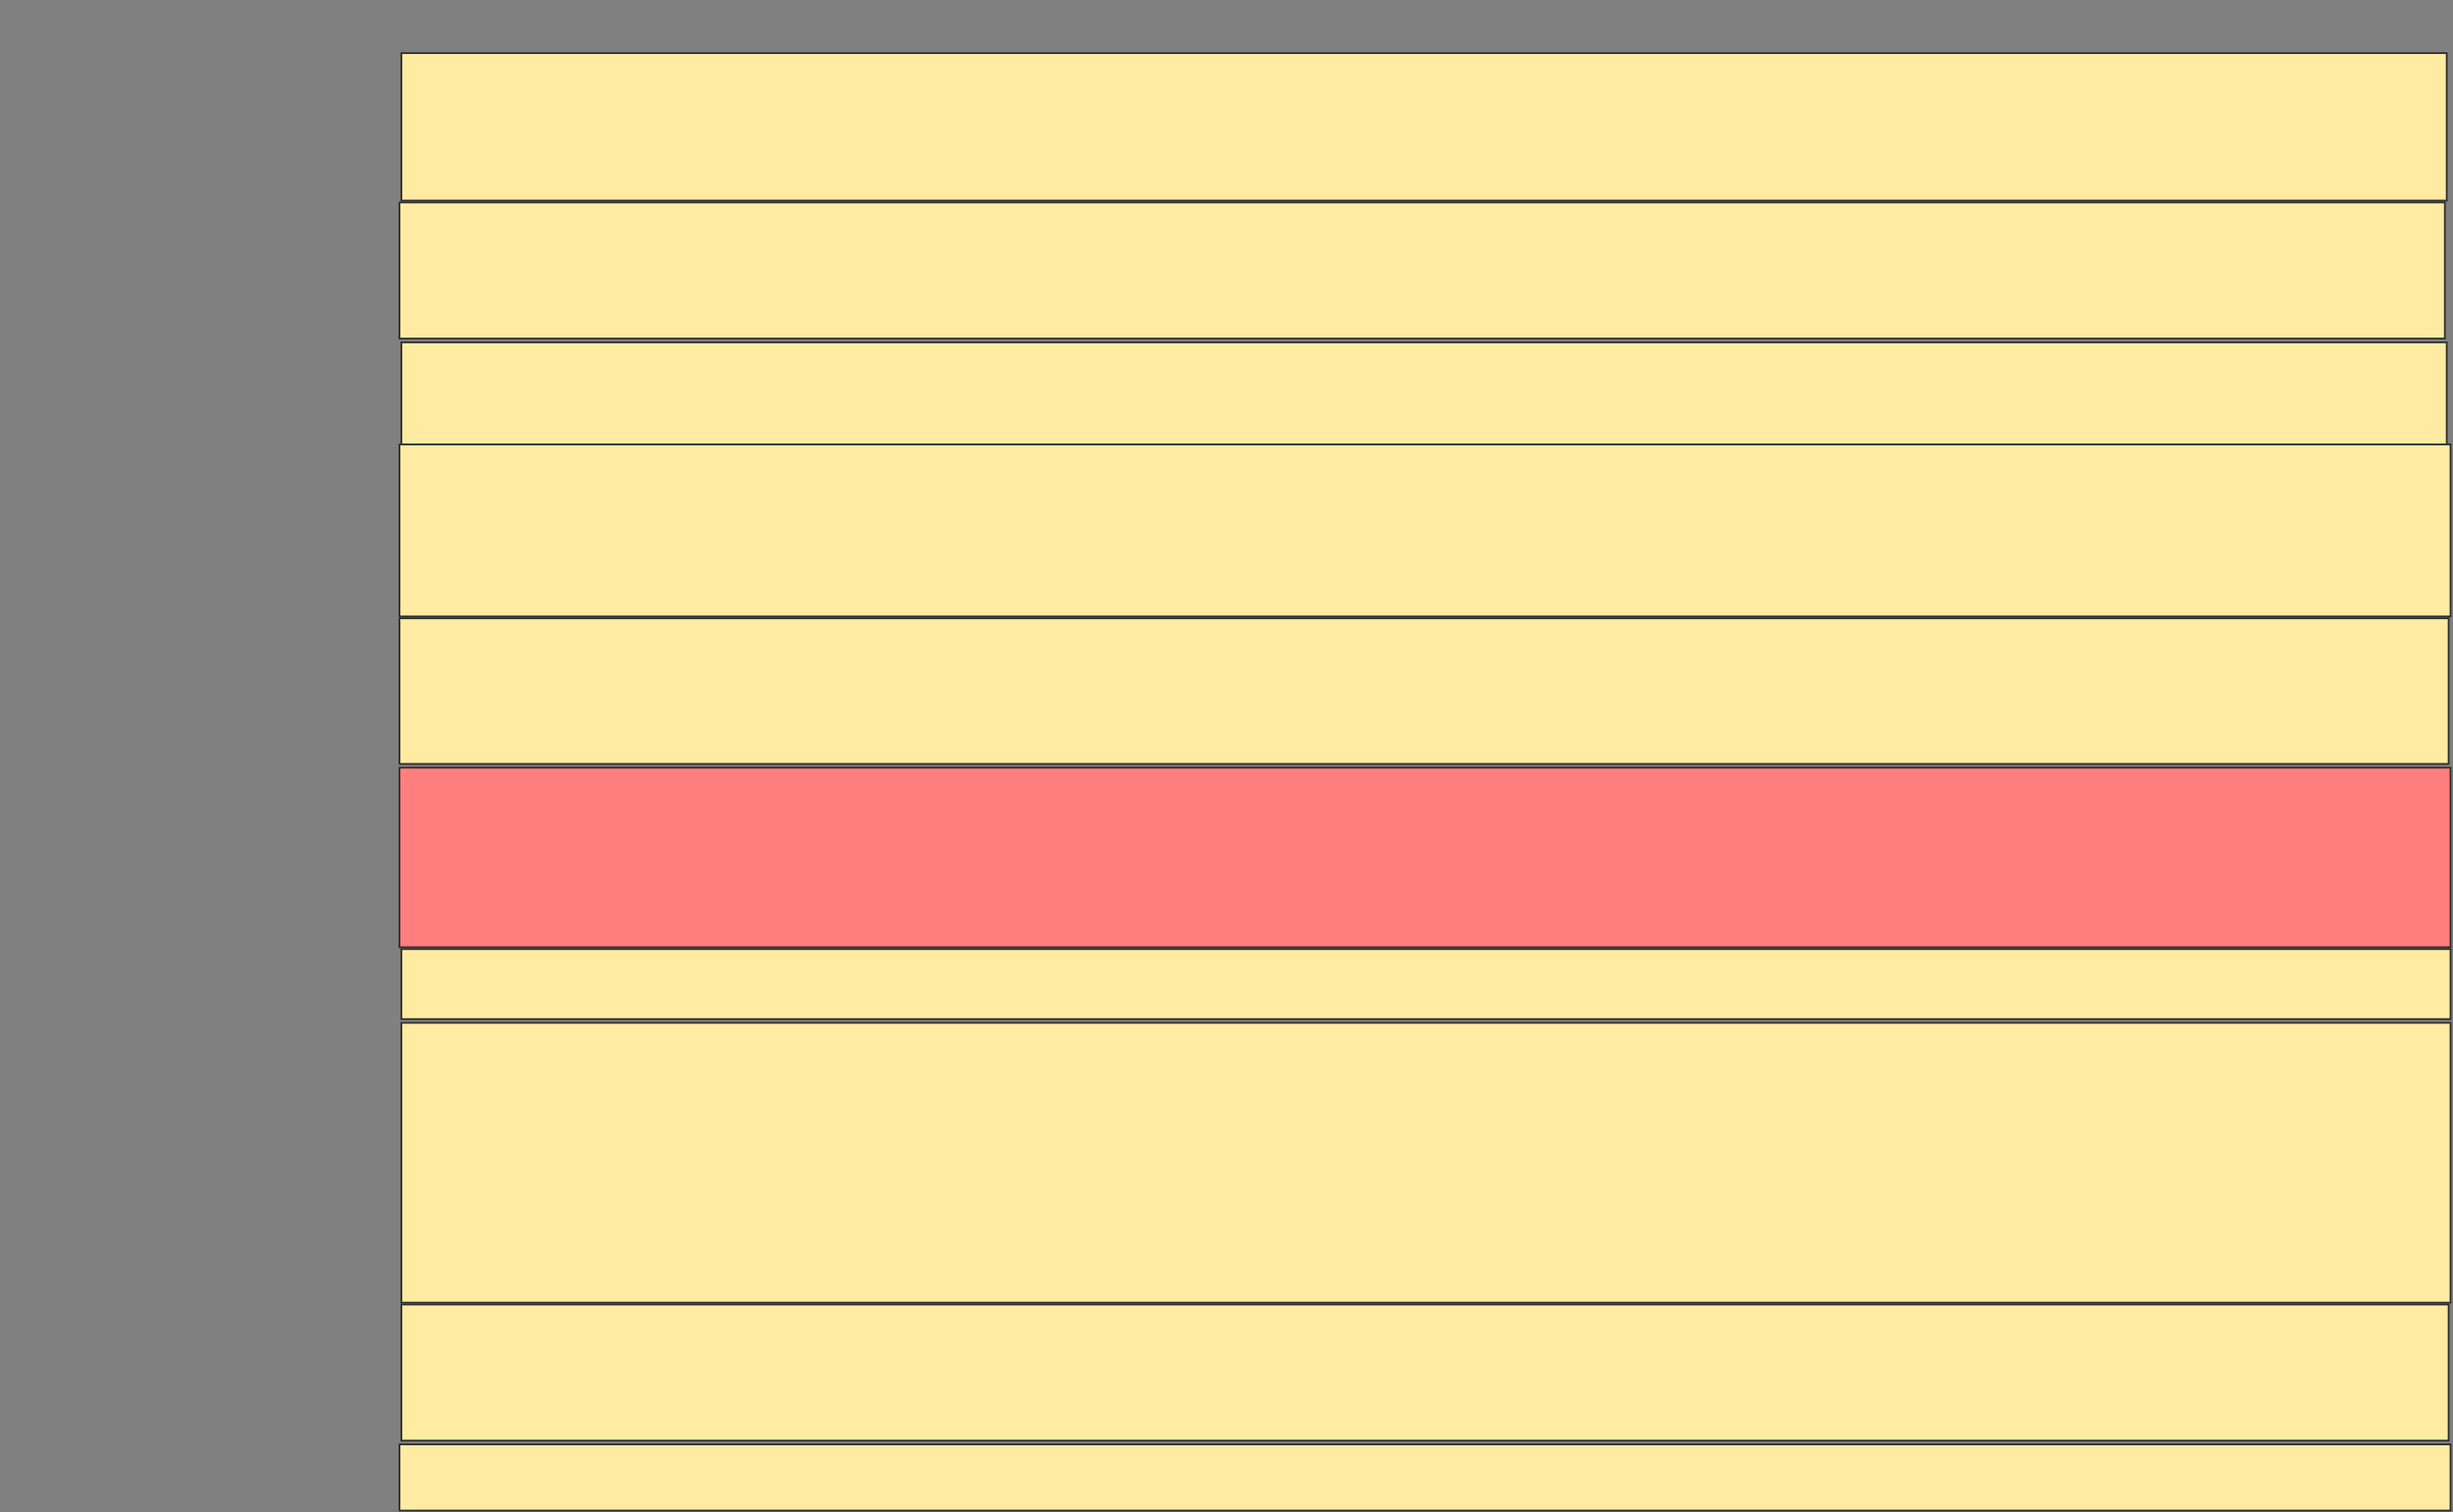 <svg height="879" width="1426" xmlns="http://www.w3.org/2000/svg">
 <rect width="100%" height="100%" fill="#808080" stroke="none"/>
 <!-- Created with Image Occlusion Enhanced -->
 <g>
  <title>Labels</title>
 </g>
 <g>
  <title>Masks</title>
  <rect fill="#FFEBA2" height="85.714" id="9b72061ba0c748cfa2a0474bc6617805-ao-1" stroke="#2D2D2D" width="1189.011" x="233.341" y="30.89"/>
  <rect fill="#FFEBA2" height="79.121" id="9b72061ba0c748cfa2a0474bc6617805-ao-2" stroke="#2D2D2D" width="1189.011" x="232.242" y="117.703"/>
  <rect fill="#FFEBA2" height="59.341" id="9b72061ba0c748cfa2a0474bc6617805-ao-3" stroke="#2D2D2D" width="1189.011" x="233.341" y="199.022"/>
  <rect fill="#FFEBA2" height="100" id="9b72061ba0c748cfa2a0474bc6617805-ao-4" stroke="#2D2D2D" width="1192.308" x="232.242" y="258.363"/>
  <rect fill="#FFEBA2" height="84.615" id="9b72061ba0c748cfa2a0474bc6617805-ao-5" stroke="#2D2D2D" width="1191.209" x="232.242" y="359.462"/>
  <rect class="qshape" fill="#FF7E7E" height="104.396" id="9b72061ba0c748cfa2a0474bc6617805-ao-6" stroke="#2D2D2D" width="1192.308" x="232.242" y="446.275"/>
  <rect fill="#FFEBA2" height="40.659" id="9b72061ba0c748cfa2a0474bc6617805-ao-7" stroke="#2D2D2D" width="1191.209" x="233.341" y="551.769"/>
  <rect fill="#FFEBA2" height="162.637" id="9b72061ba0c748cfa2a0474bc6617805-ao-8" stroke="#2D2D2D" width="1191.209" x="233.341" y="594.626"/>
  <rect fill="#FFEBA2" height="79.121" id="9b72061ba0c748cfa2a0474bc6617805-ao-9" stroke="#2D2D2D" width="1190.11" x="233.341" y="758.363"/>
  <rect fill="#FFEBA2" height="38.462" id="9b72061ba0c748cfa2a0474bc6617805-ao-10" stroke="#2D2D2D" width="1192.308" x="232.242" y="839.681"/>
 </g>
</svg>